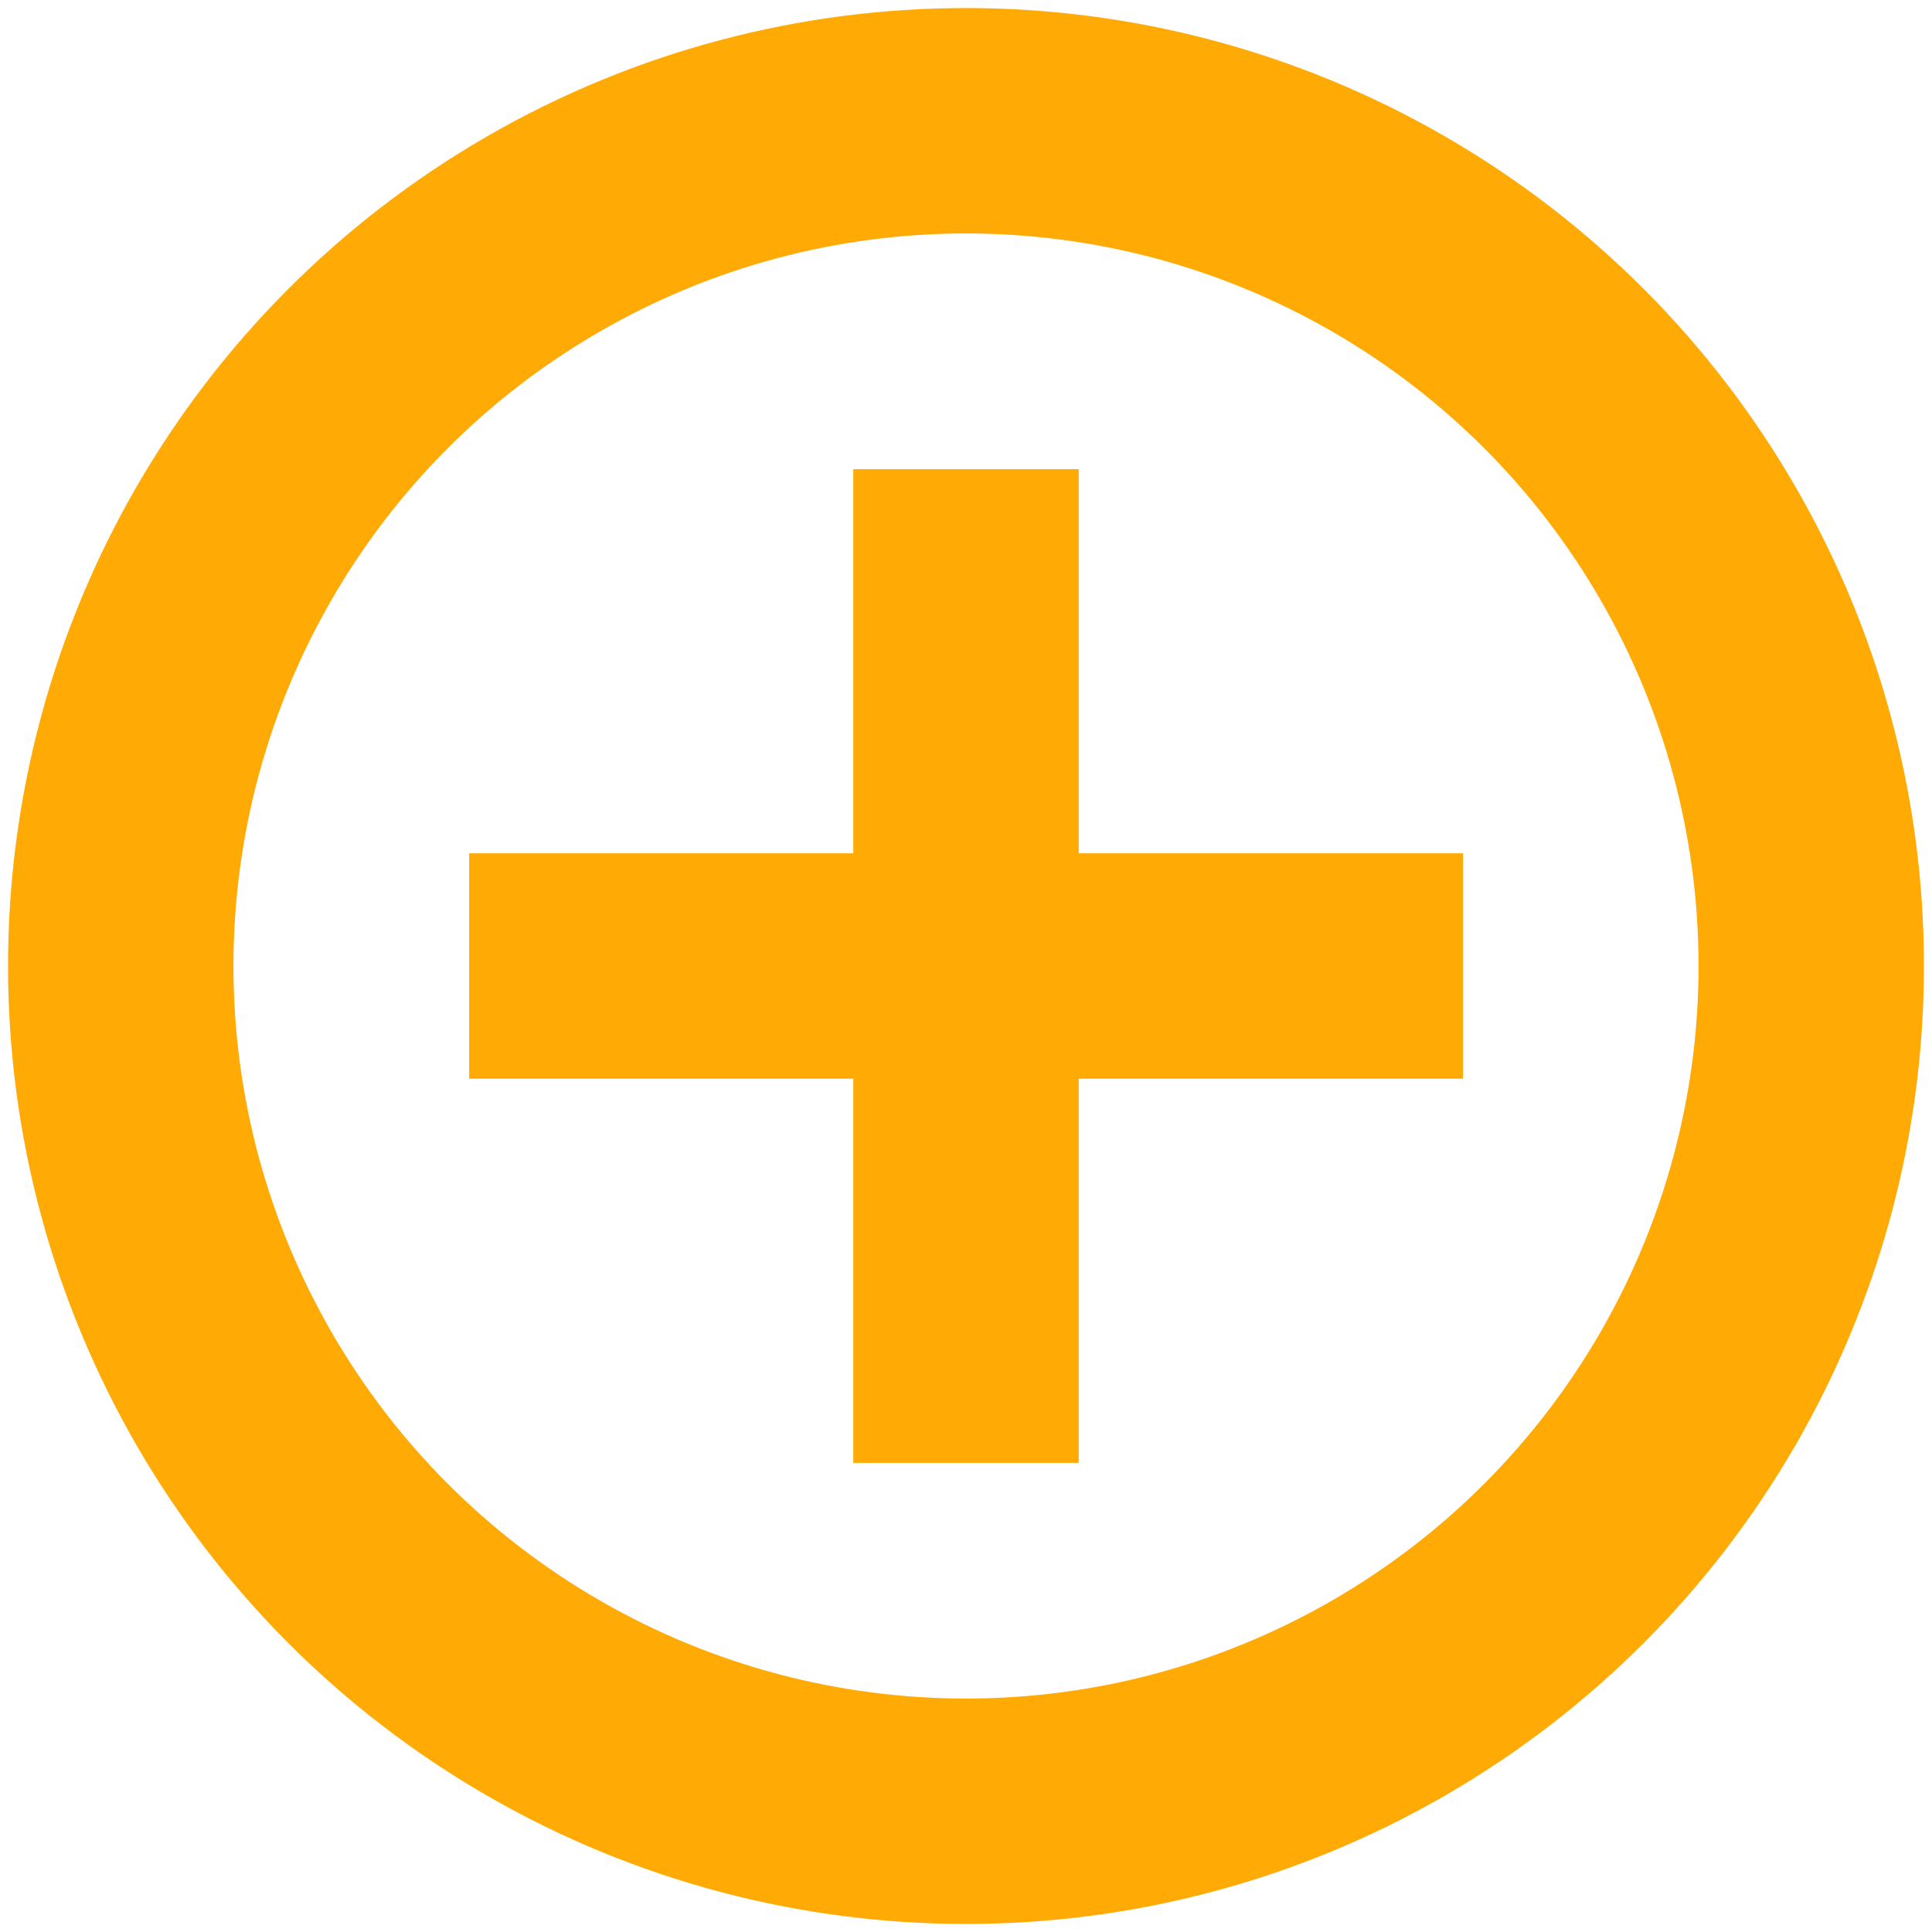 <svg width="12" height="12" viewBox="0 0 12 12" fill="none" xmlns="http://www.w3.org/2000/svg">
<path d="M6 3.614V8.386" stroke="#FFAA05" stroke-width="1.4" stroke-linecap="square"/>
<path d="M8.387 6L3.614 6" stroke="#FFAA05" stroke-width="1.4" stroke-linecap="square"/>
<circle cx="6" cy="6" r="5.25" stroke="#FFAA05" stroke-width="1.4" stroke-linecap="round"/>
</svg>

